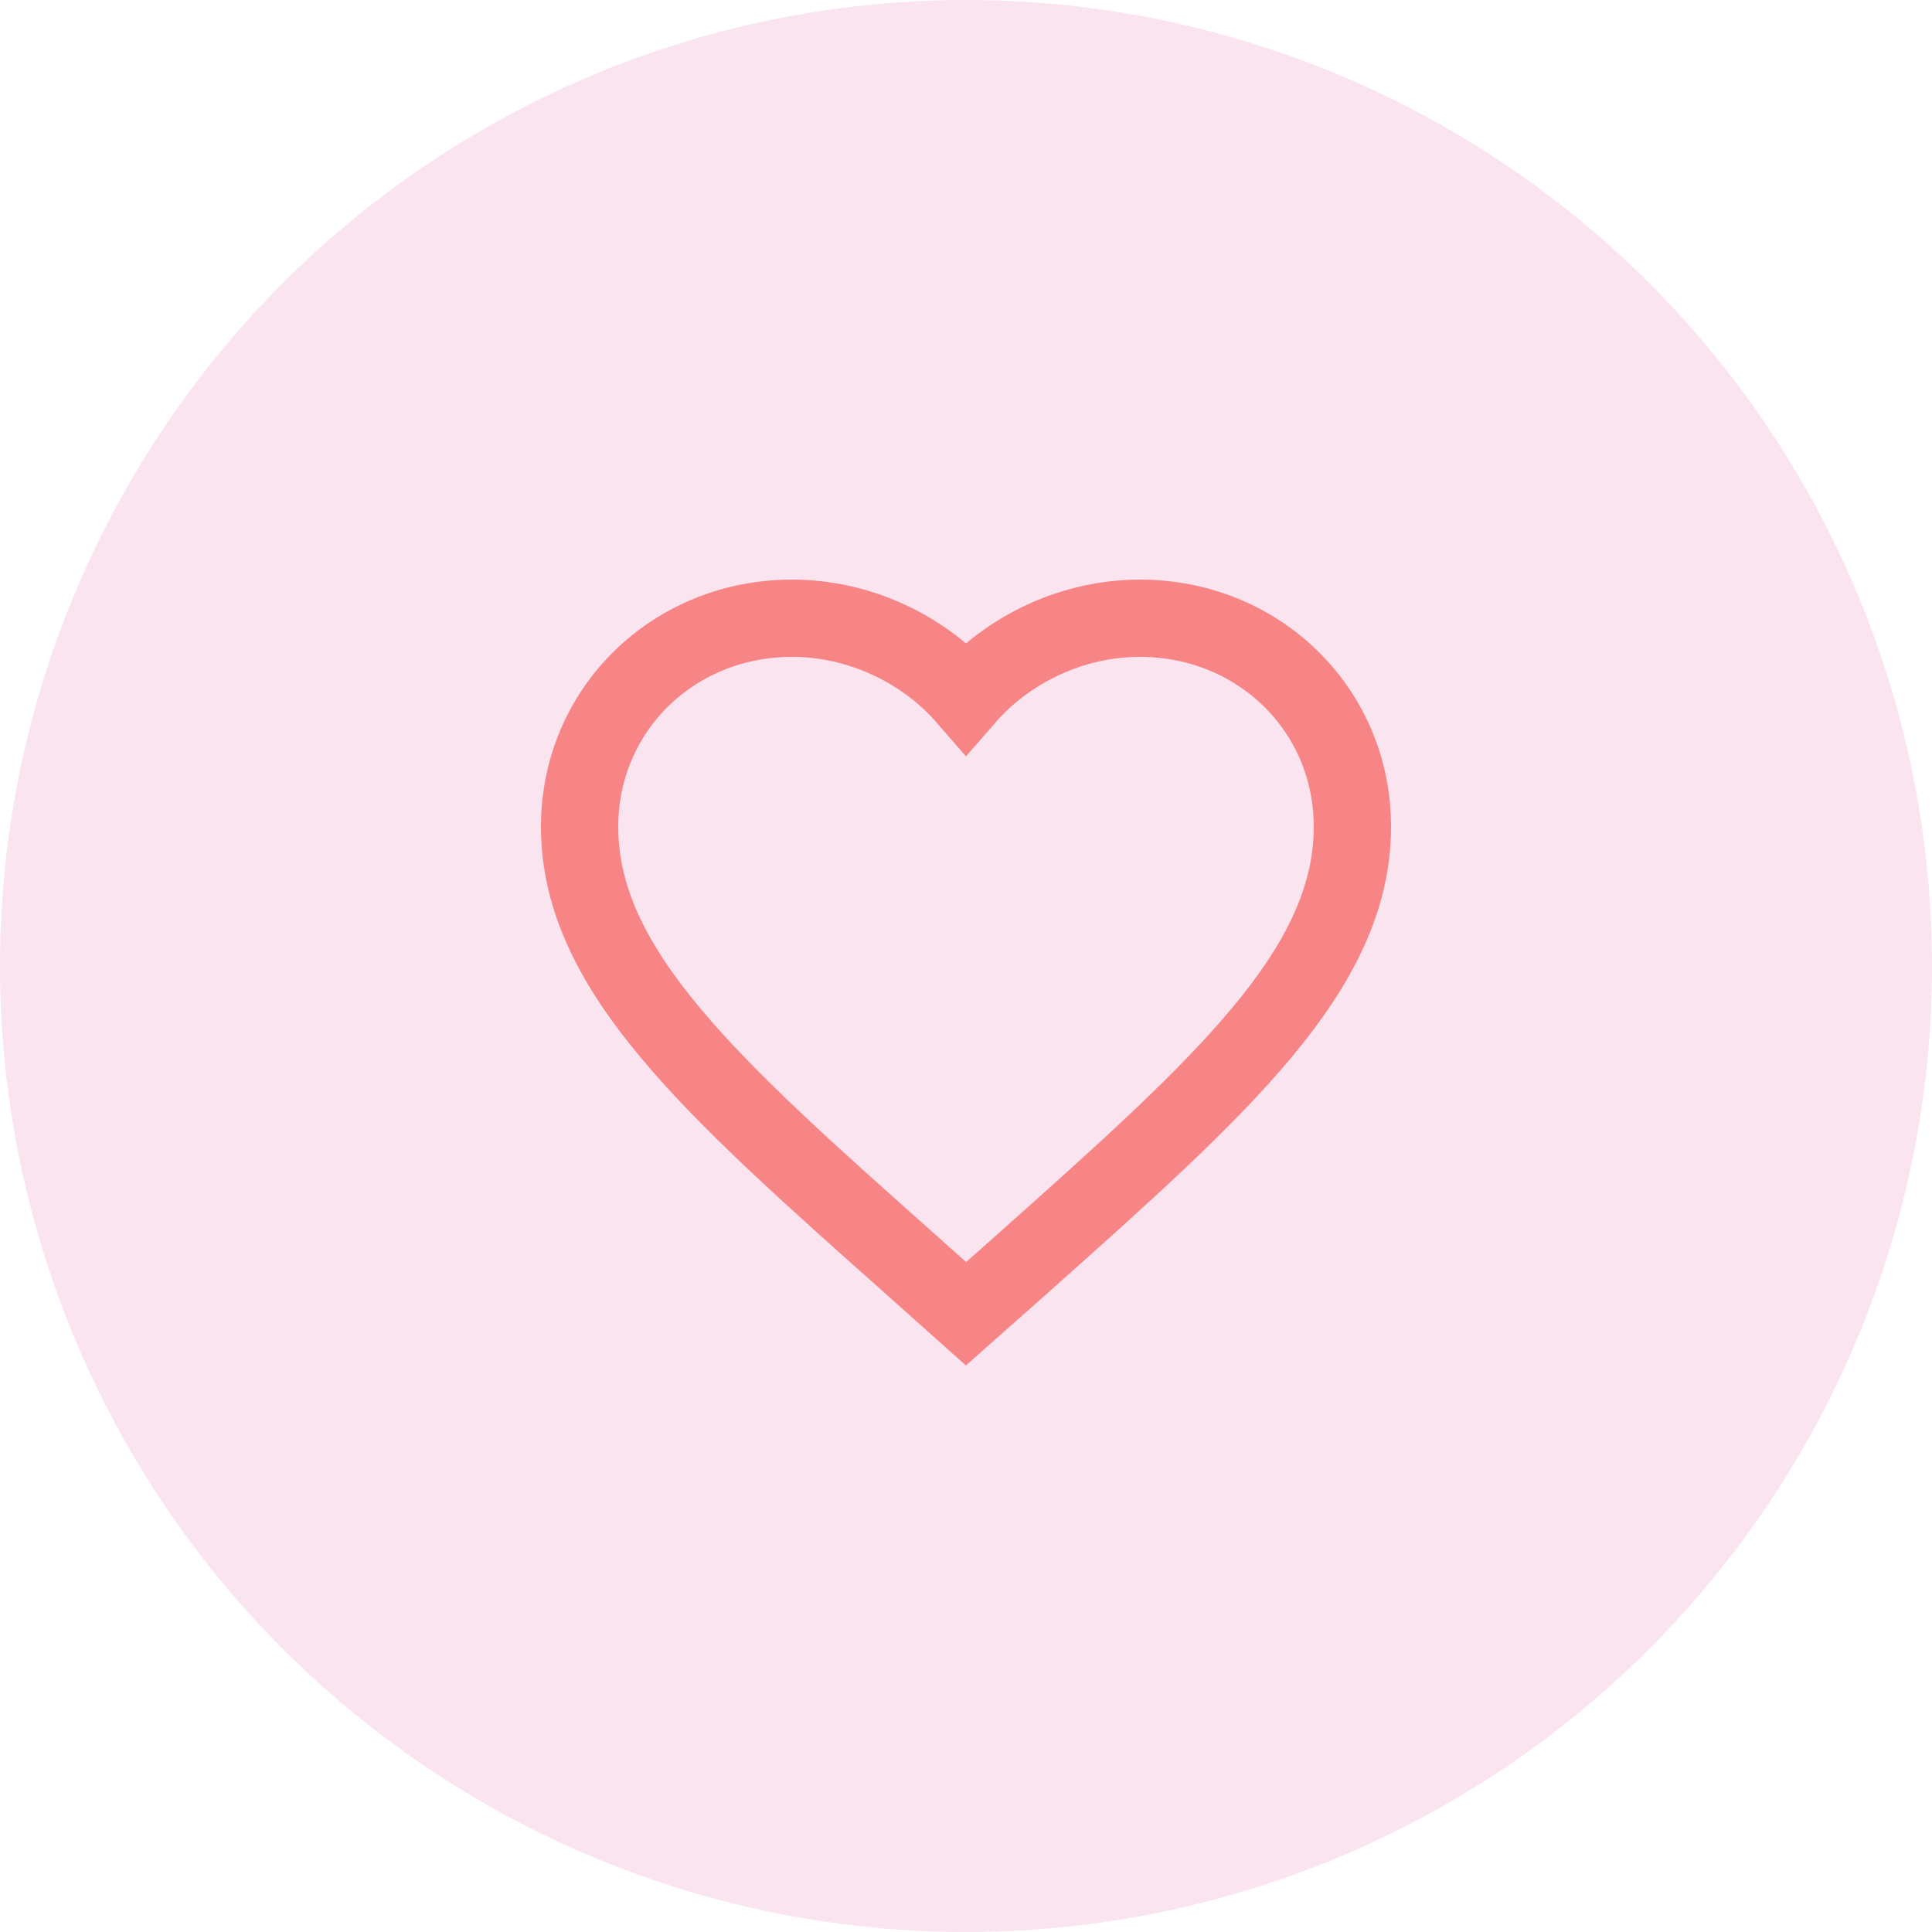 <svg width="50" height="50" viewBox="0 0 50 50" fill="none" xmlns="http://www.w3.org/2000/svg">
<circle cx="25" cy="25" r="25" fill="#FAE4F0"/>
<path d="M25 34L23.55 32.705C18.4 28.124 15 25.103 15 21.395C15 18.374 17.42 16 20.5 16C22.24 16 23.91 16.795 25 18.05C26.09 16.795 27.76 16 29.5 16C32.58 16 35 18.374 35 21.395C35 25.103 31.6 28.124 26.45 32.715L25 34Z" stroke="#F78585" stroke-width="2"/>
</svg>
